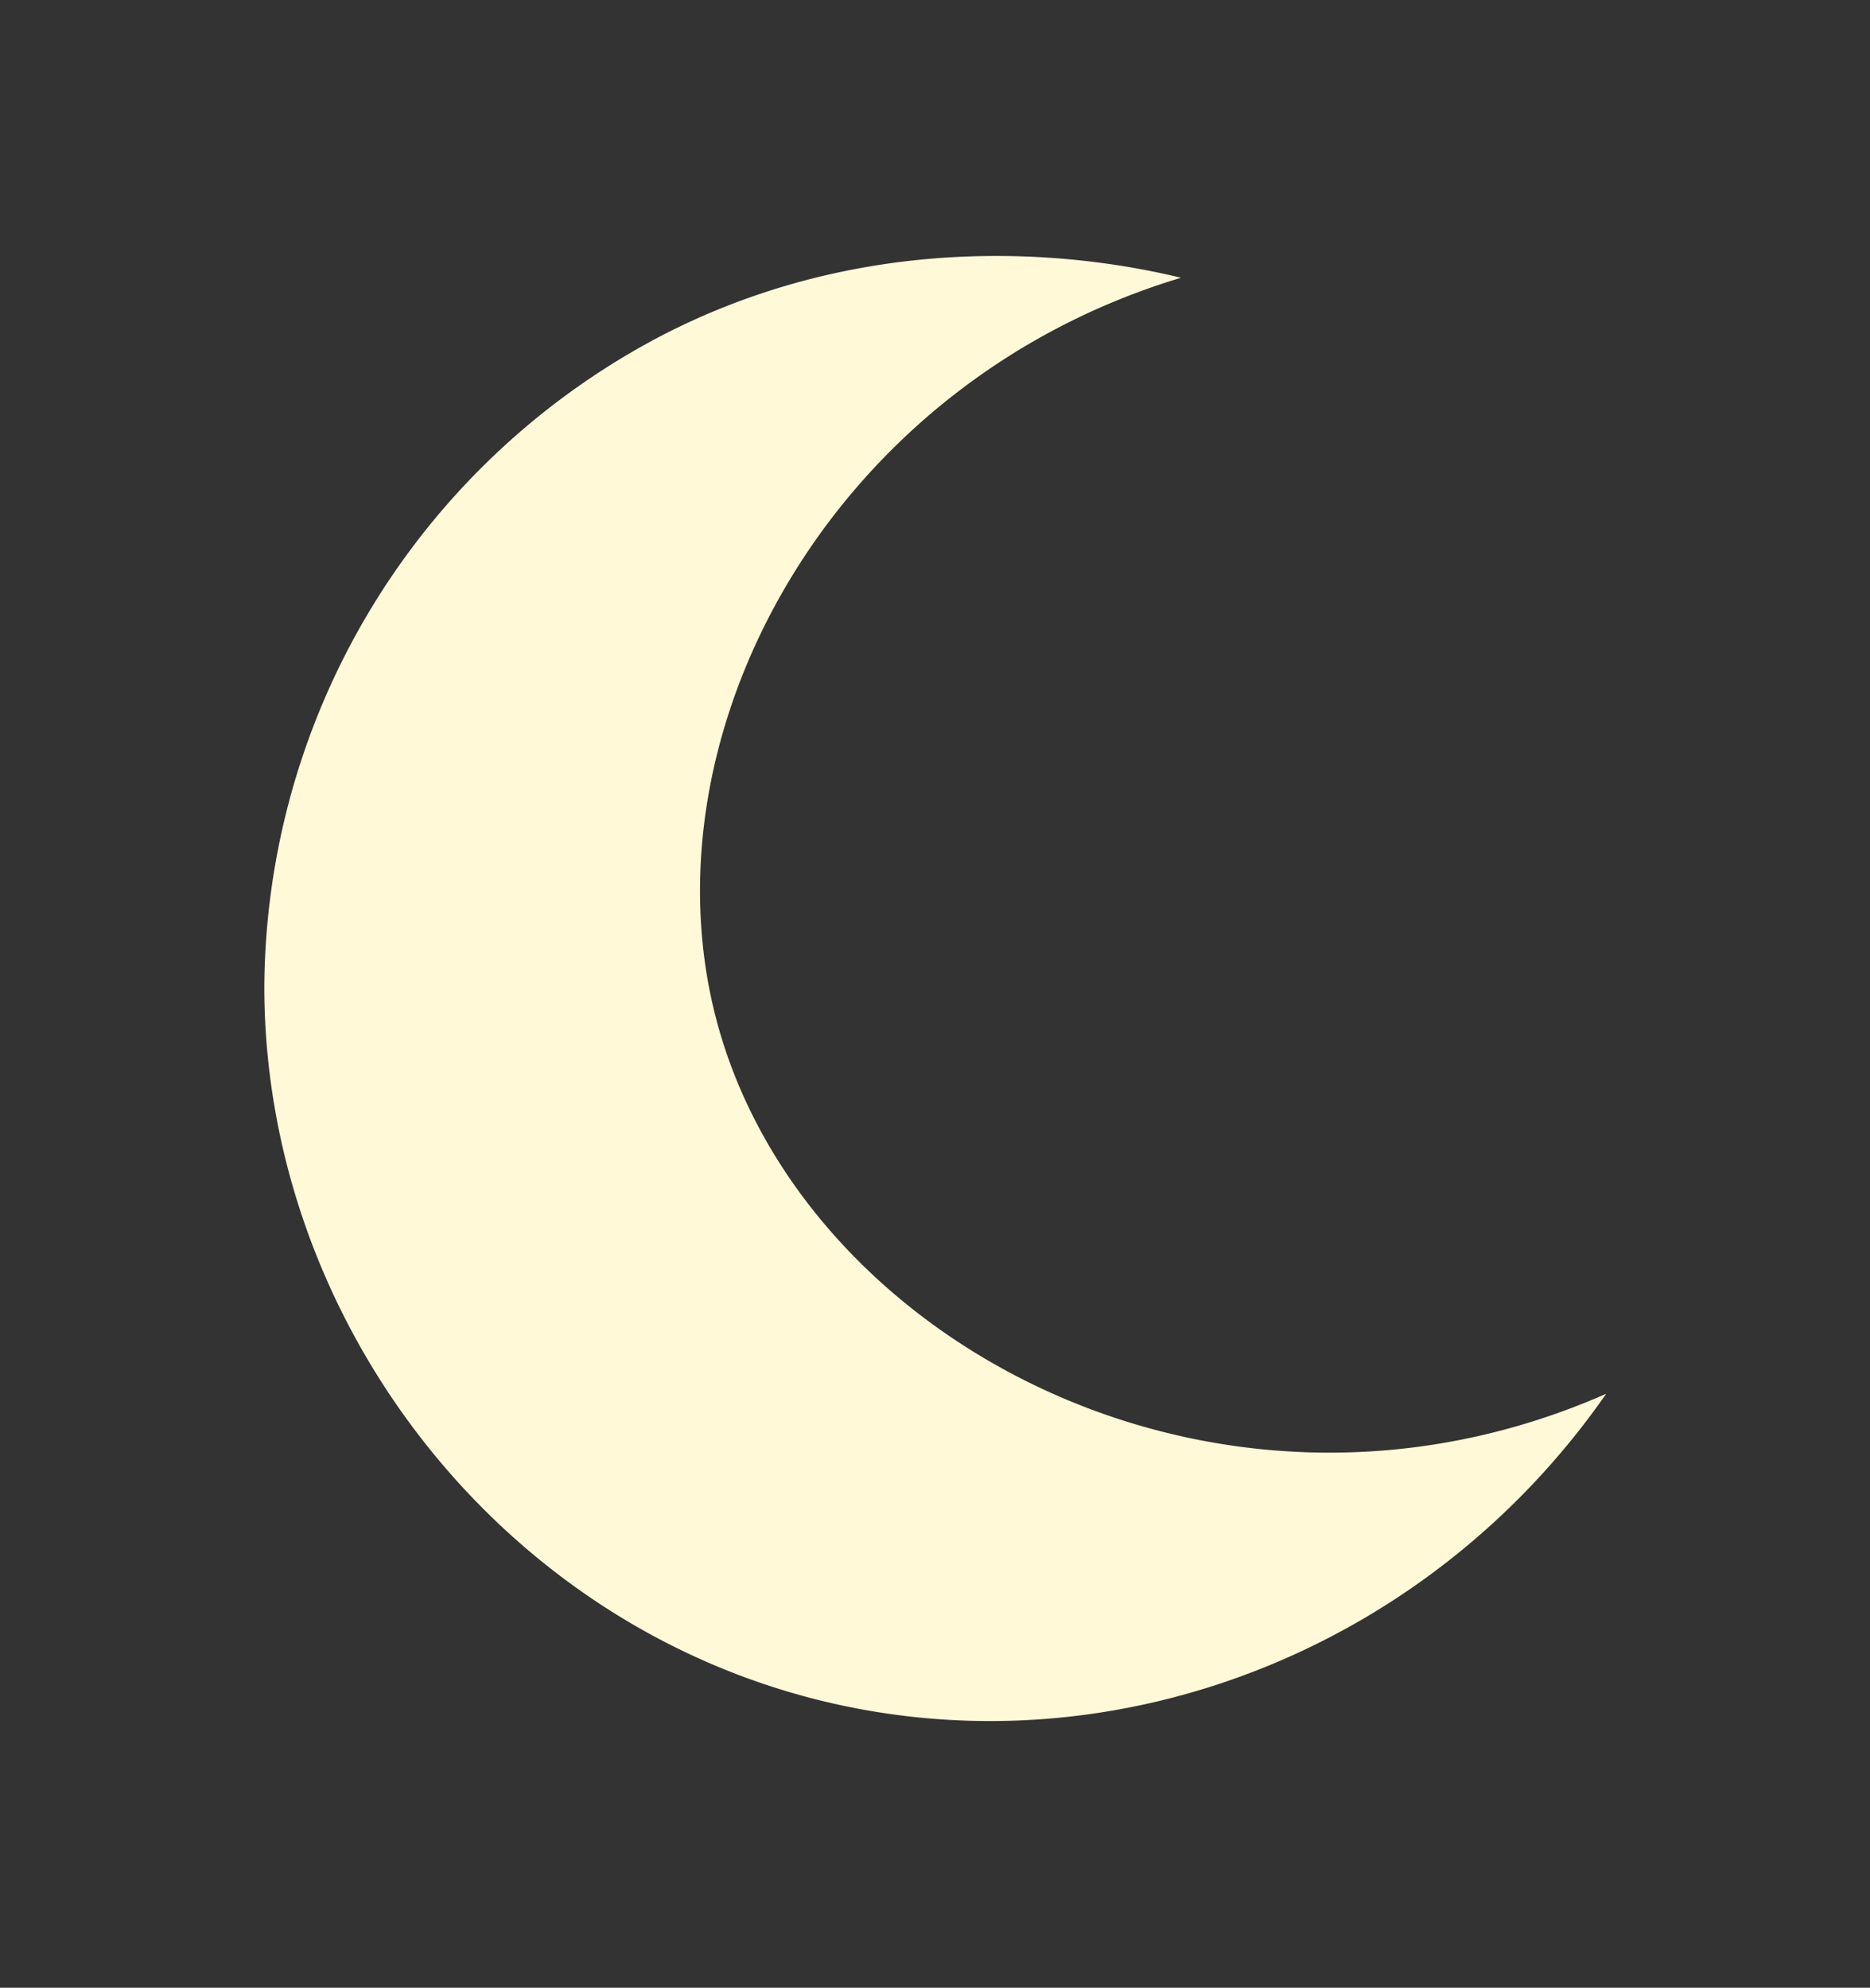 <svg id="Layer_1" data-name="Layer 1" xmlns="http://www.w3.org/2000/svg" viewBox="0 0 111 118"><rect x="0" y="0" width="111" height="118" fill="#333333" stroke="none"/><defs><style>.cls-1{fill:#fff9d7;}</style></defs><path class="cls-1" d="M70.1,16.49c-3.91-.95-17-3.59-30.57,3.3a43.9,43.9,0,0,0-23.84,38.8c0,19.85,14.16,38.35,34.28,42.65,17.08,3.65,35.05-3.66,45.37-18.5-22.89,10.09-47.77-3-52.82-22.22C38.06,43.54,49.3,22.75,70.1,16.49Z"/></svg>